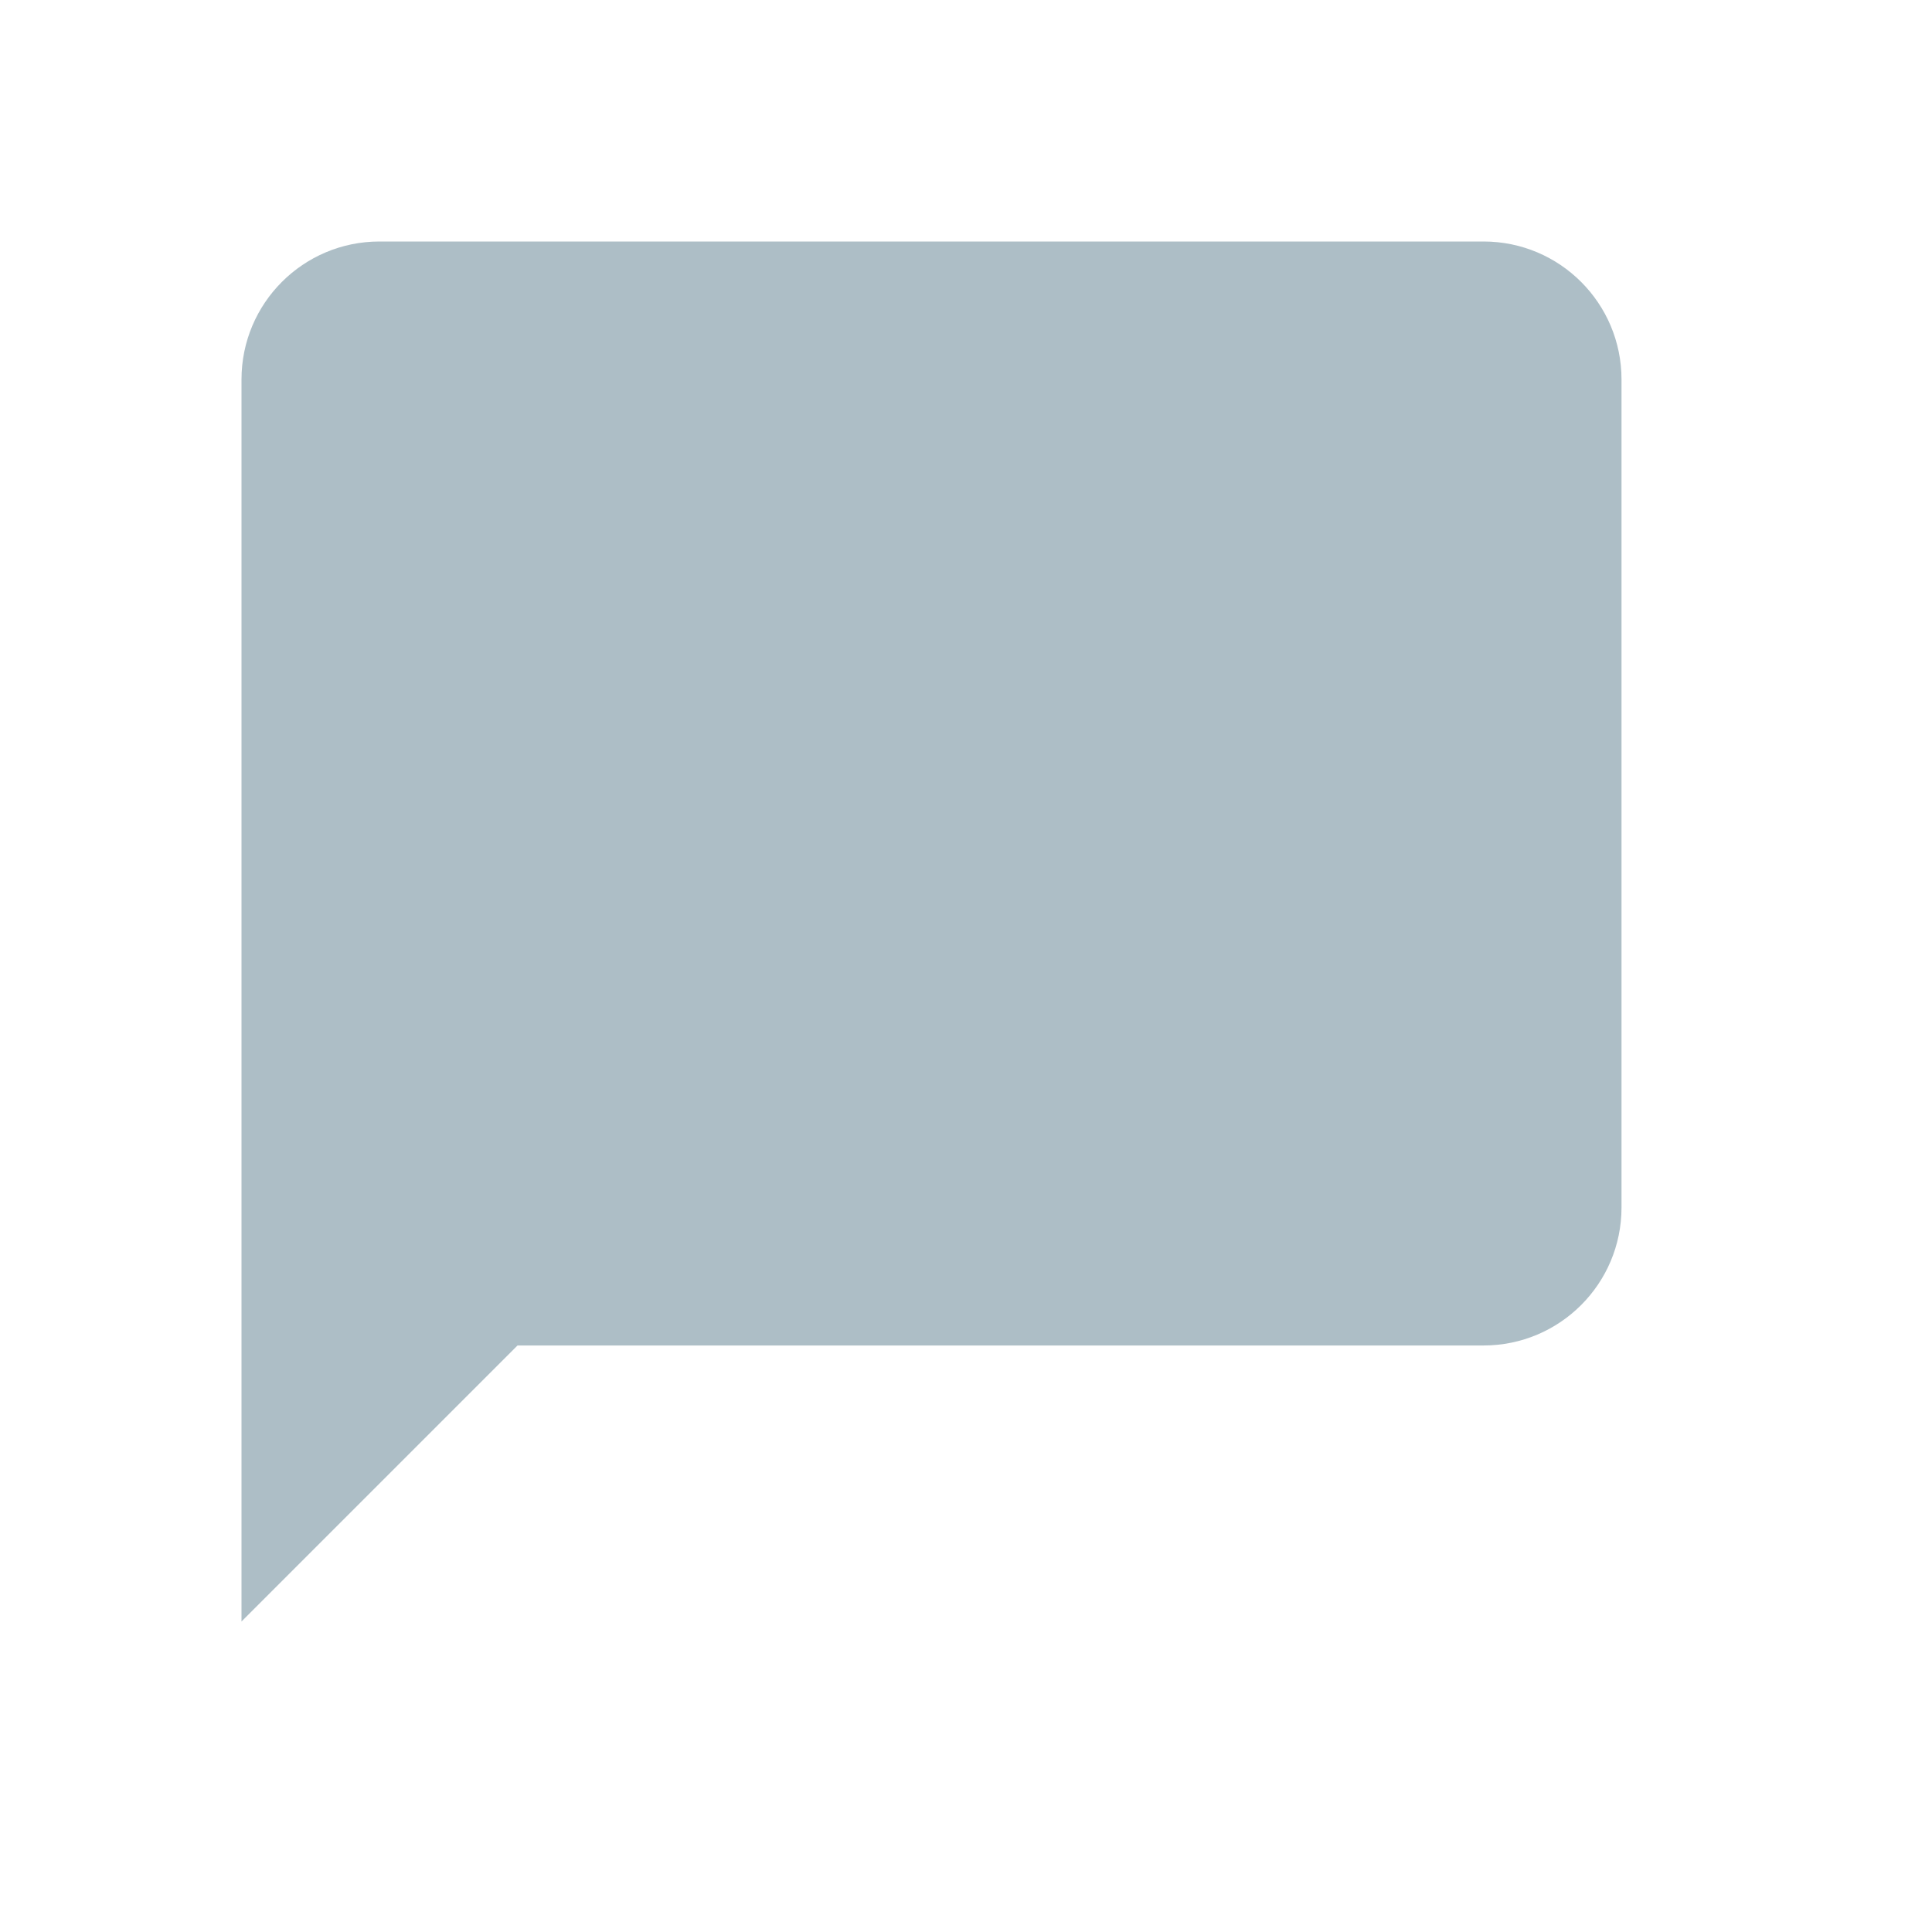 <?xml version="1.0" encoding="UTF-8"?>
<svg width="24px" height="24px" viewBox="0 0 24 24" version="1.1" xmlns="http://www.w3.org/2000/svg" xmlns:xlink="http://www.w3.org/1999/xlink">
    <title>D560273B-FDBA-43B6-B613-6A58A5DDB69D</title>
    <g id="Page-1" stroke="none" stroke-width="1" fill="none" fill-rule="evenodd">
        <g id="Tribyl-icons" transform="translate(-65, -349)" fill="#ADBEC6" fill-rule="nonzero">
            <g id="icon/search/24px-copy" transform="translate(65, 349)">
                <g id="match" transform="translate(3, 3)">
                    <path d="M15.429,5.70971841e-15 L1.714,5.70971841e-15 C0.767,5.70971841e-15 1.5187851e-13,0.767 1.5187851e-13,1.714 L1.5187851e-13,17.143 L3.429,13.714 L15.429,13.714 C16.376,13.714 17.143,12.947 17.143,12 L17.143,1.714 C17.143,0.767 16.376,5.70971841e-15 15.429,5.70971841e-15 Z" id="Path"></path>
                </g>
            </g>
        </g>
    </g>
</svg>
